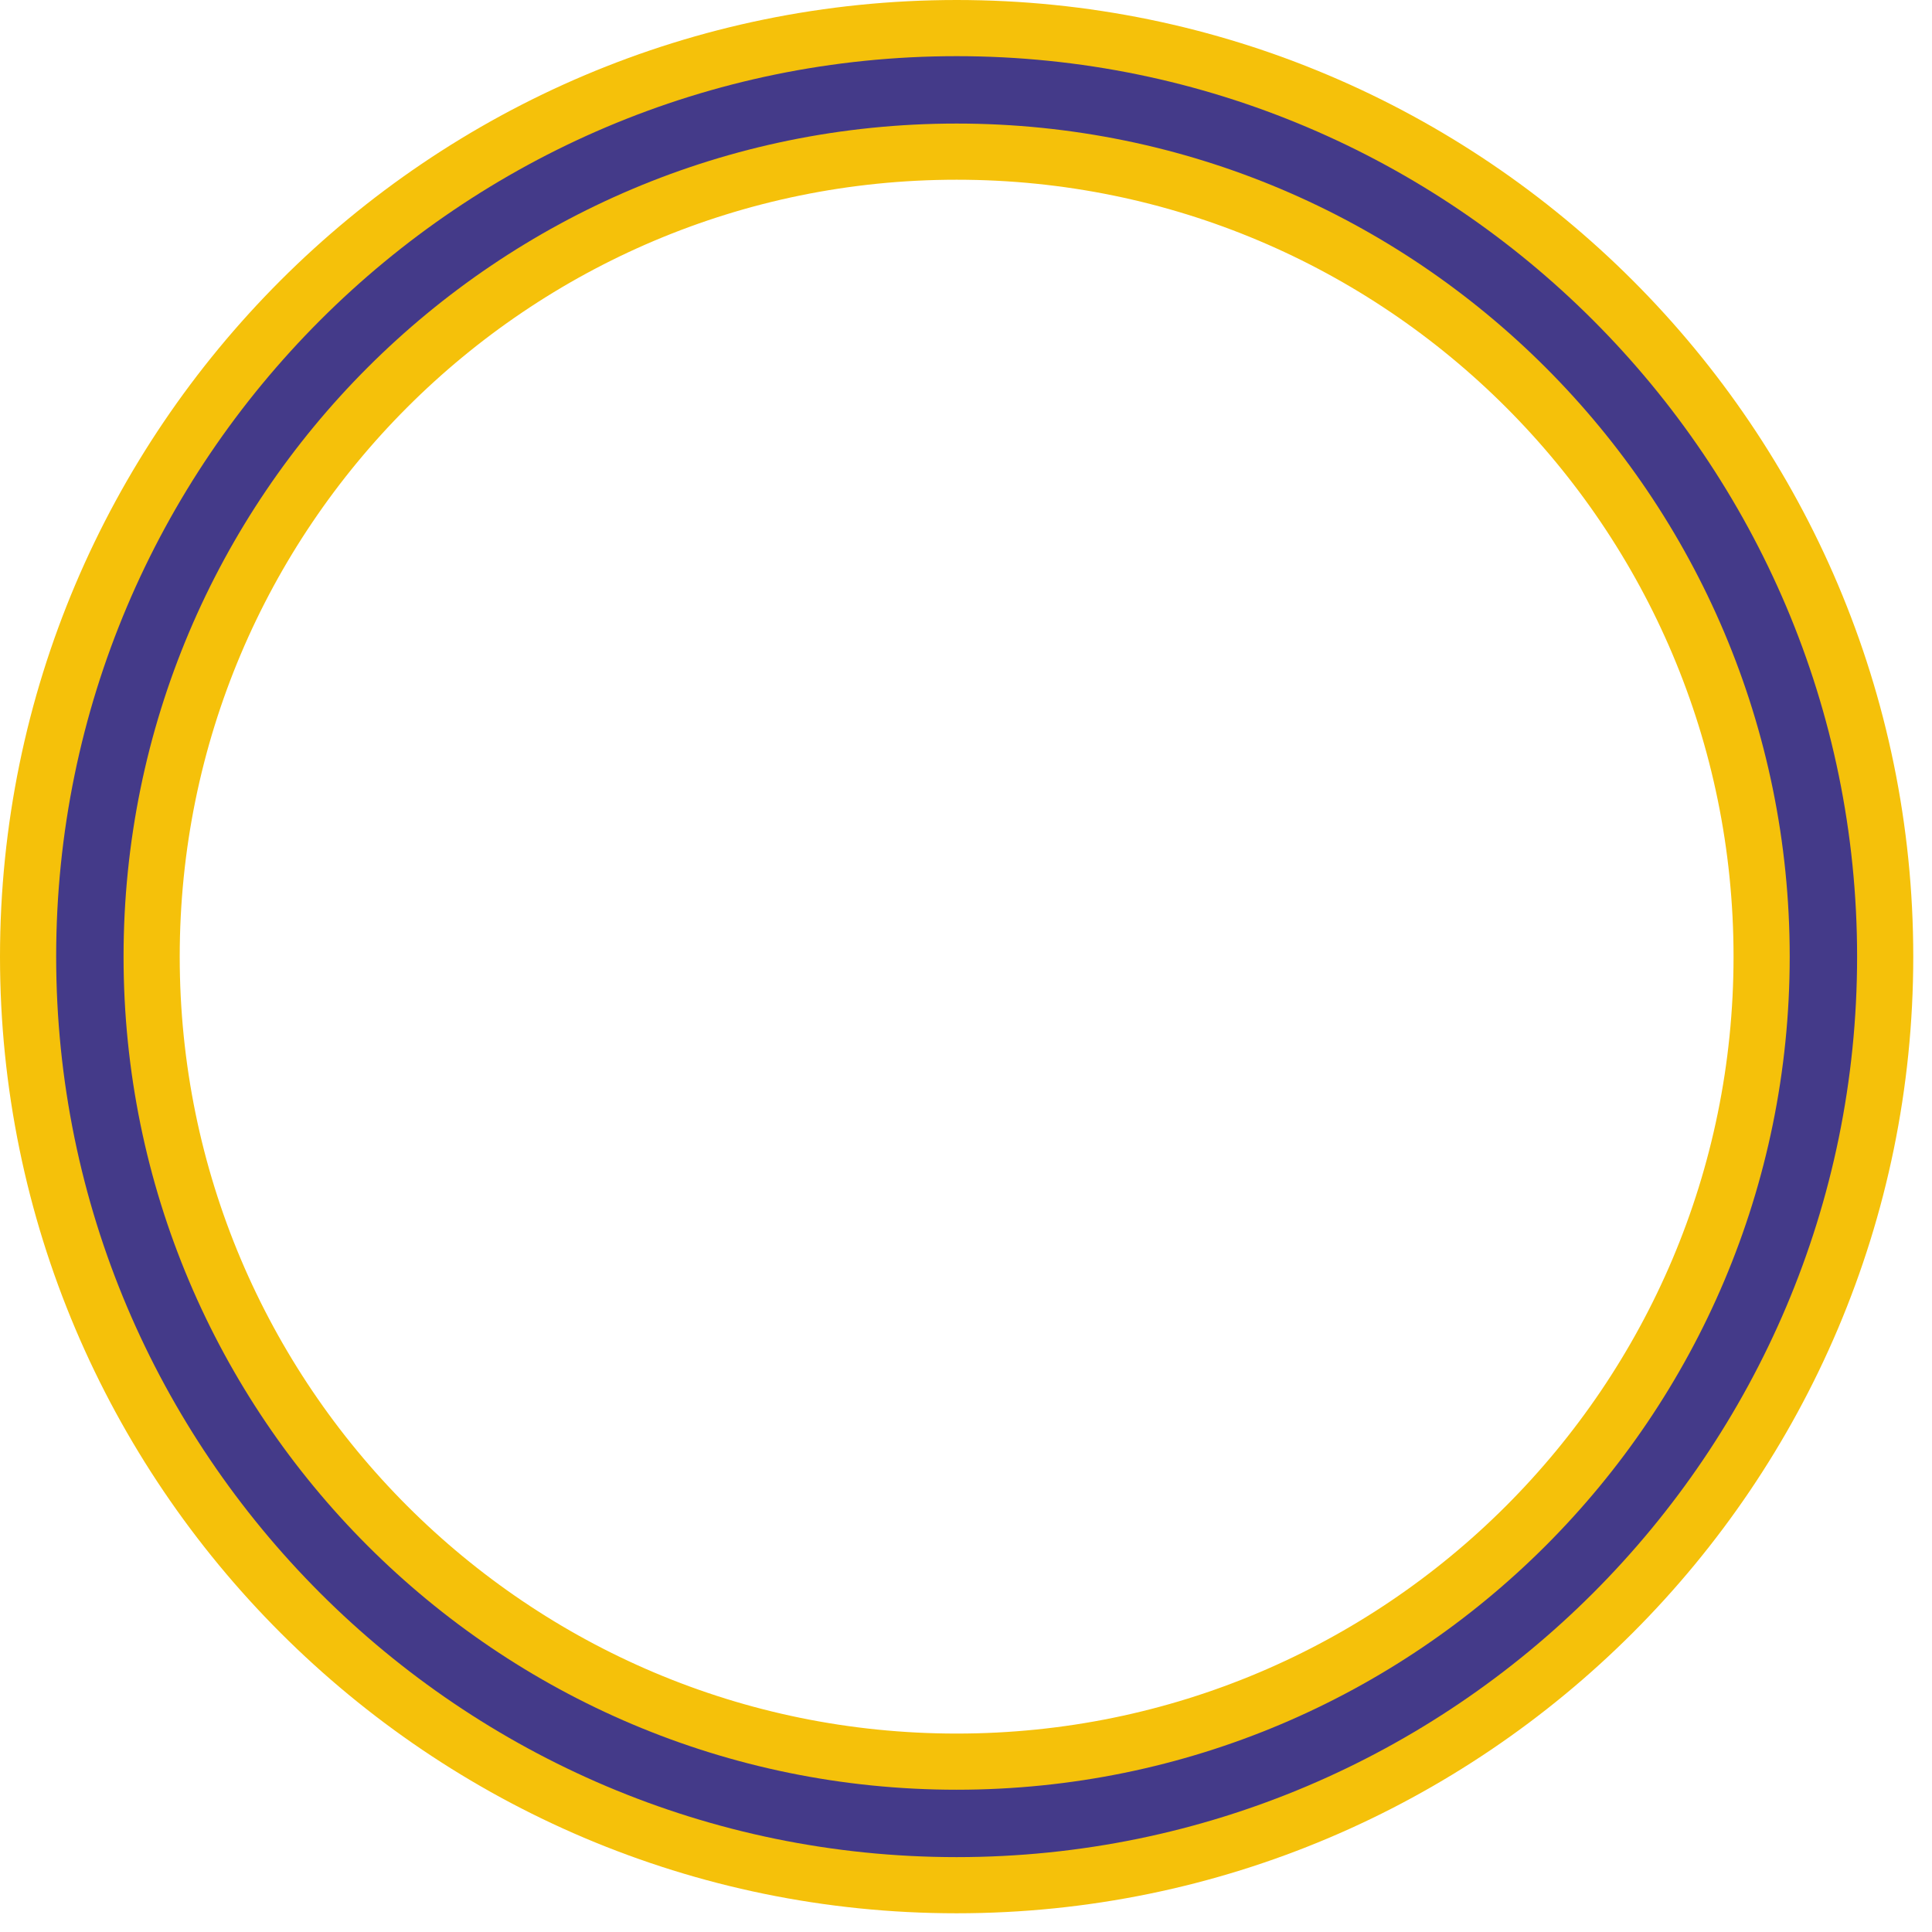 <?xml version="1.0" encoding="UTF-8" standalone="no"?>
<!DOCTYPE svg PUBLIC "-//W3C//DTD SVG 1.1//EN" "http://www.w3.org/Graphics/SVG/1.1/DTD/svg11.dtd">
<svg width="100%" height="100%" viewBox="0 0 86 86" version="1.1" xmlns="http://www.w3.org/2000/svg" xmlns:xlink="http://www.w3.org/1999/xlink" xml:space="preserve" xmlns:serif="http://www.serif.com/" style="fill-rule:evenodd;clip-rule:evenodd;stroke-linejoin:round;stroke-miterlimit:2;">
    <g transform="matrix(1,0,0,1,-420.167,-241.267)">
        <g transform="matrix(1,0,0,1,393.958,0)">
            <g transform="matrix(1,0,0,1,68.792,323.934)">
                <path d="M0,-80.167C-22.102,-80.167 -40.083,-62.186 -40.083,-40.084C-40.083,-17.981 -22.102,0 0,0C22.102,0 40.083,-17.981 40.083,-40.084C40.083,-62.186 22.102,-80.167 0,-80.167M0,-77.167C20.48,-77.167 37.083,-60.564 37.083,-40.084C37.083,-19.604 20.48,-3 0,-3C-20.48,-3 -37.083,-19.604 -37.083,-40.084C-37.083,-60.564 -20.48,-77.167 0,-77.167" style="fill:none;fill-rule:nonzero;stroke:rgb(245,193,10);stroke-width:5px;"/>
                <path d="M0,-80.167C-22.102,-80.167 -40.083,-62.186 -40.083,-40.084C-40.083,-17.981 -22.102,0 0,0C22.102,0 40.083,-17.981 40.083,-40.084C40.083,-62.186 22.102,-80.167 0,-80.167M0,-77.167C20.48,-77.167 37.083,-60.564 37.083,-40.084C37.083,-19.604 20.48,-3 0,-3C-20.48,-3 -37.083,-19.604 -37.083,-40.084C-37.083,-60.564 -20.48,-77.167 0,-77.167" style="fill:rgb(68,58,137);fill-rule:nonzero;"/>
            </g>
        </g>
    </g>
</svg>
